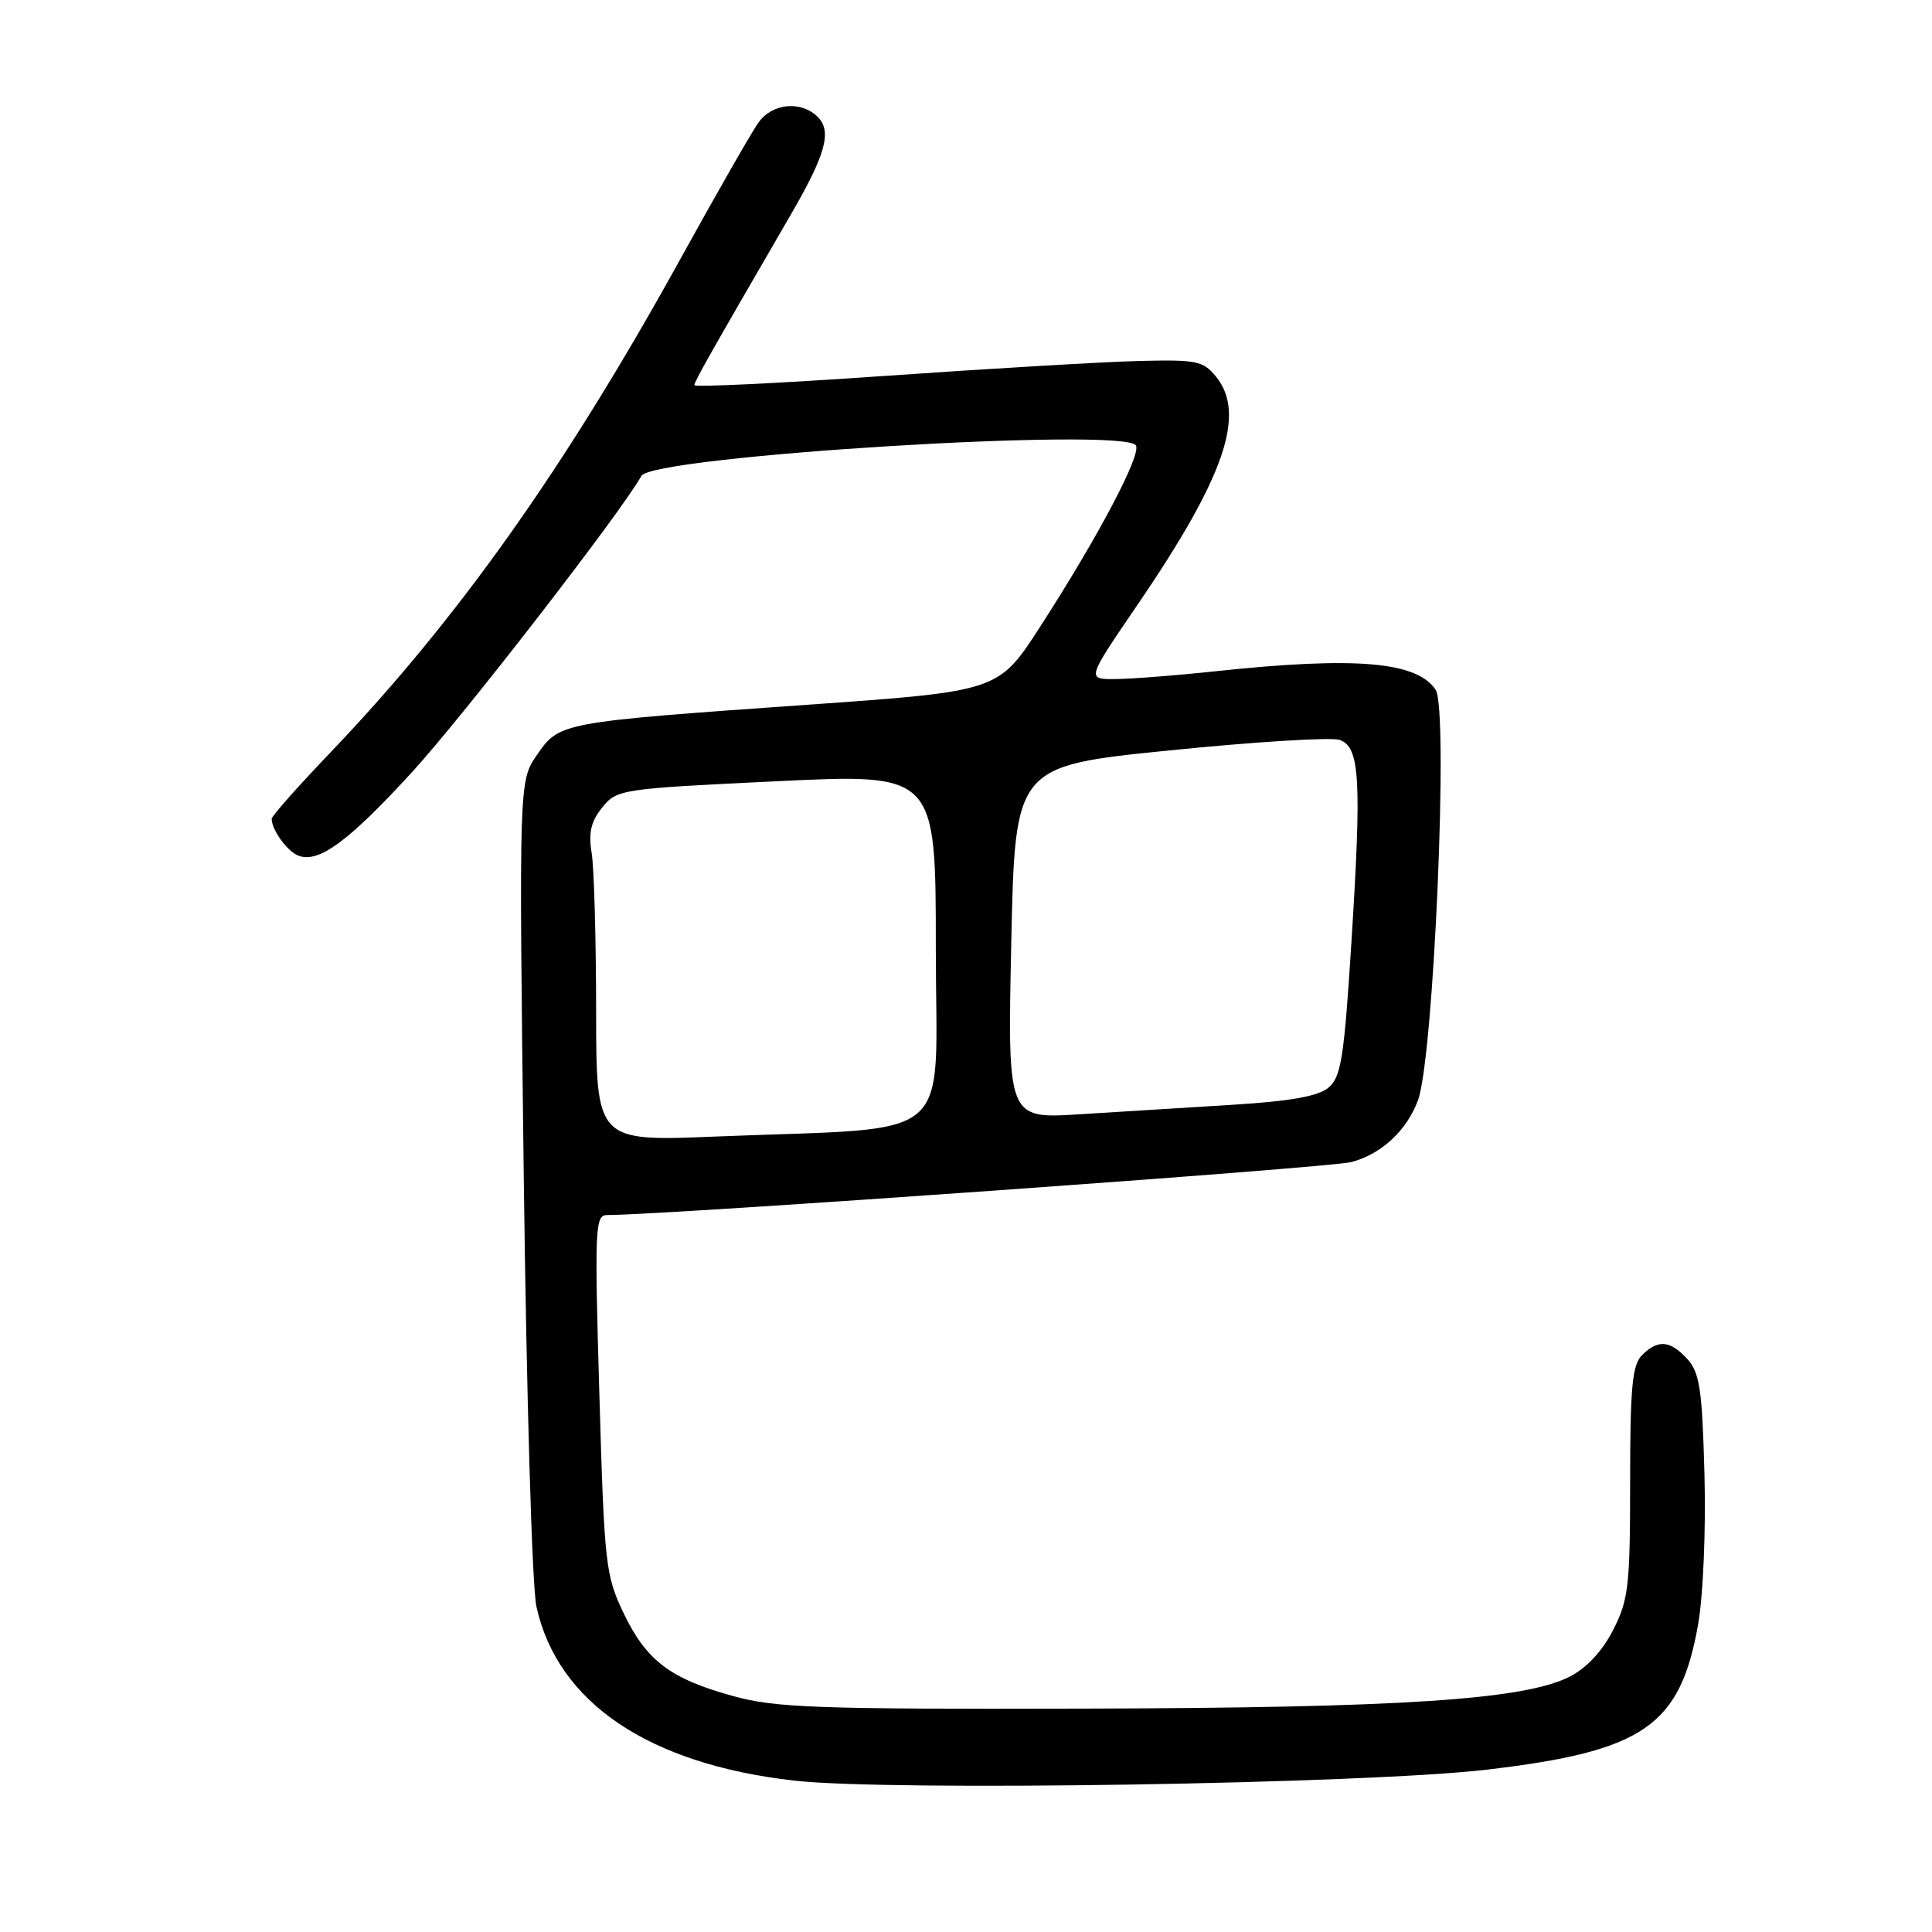 <?xml version="1.0" encoding="UTF-8" standalone="no"?>
<!DOCTYPE svg PUBLIC "-//W3C//DTD SVG 1.1//EN" "http://www.w3.org/Graphics/SVG/1.1/DTD/svg11.dtd" >
<svg xmlns="http://www.w3.org/2000/svg" xmlns:xlink="http://www.w3.org/1999/xlink" version="1.1" viewBox="0 0 256 256">
 <g >
 <path fill="currentColor"
d=" M 197.00 234.49 C 217.79 232.05 222.63 228.72 225.01 215.23 C 225.68 211.43 226.05 202.77 225.85 195.35 C 225.55 184.13 225.22 181.90 223.60 180.10 C 221.32 177.59 219.69 177.45 217.57 179.57 C 216.28 180.86 216.00 183.86 216.00 196.36 C 216.00 210.17 215.79 211.98 213.75 215.98 C 212.31 218.80 210.23 221.03 207.96 222.18 C 201.95 225.23 185.65 226.30 143.50 226.40 C 108.24 226.49 102.75 226.29 97.15 224.74 C 88.80 222.44 85.65 220.05 82.62 213.73 C 80.24 208.76 80.07 207.31 79.42 184.75 C 78.77 162.76 78.85 161.00 80.43 161.00 C 88.11 161.00 176.30 154.73 179.07 153.98 C 183.05 152.91 186.36 149.85 187.88 145.82 C 189.97 140.31 191.97 94.00 190.23 91.40 C 187.73 87.65 179.59 86.97 161.00 88.95 C 155.78 89.51 149.81 89.97 147.74 89.98 C 143.99 90.00 143.99 90.00 150.65 80.25 C 162.26 63.25 165.16 54.89 161.14 49.92 C 159.43 47.81 158.57 47.64 150.89 47.83 C 146.27 47.95 131.14 48.84 117.25 49.81 C 103.36 50.78 92.00 51.33 92.01 51.03 C 92.01 50.55 94.02 47.00 104.75 28.50 C 109.42 20.46 110.26 17.41 108.36 15.50 C 106.16 13.30 102.33 13.66 100.49 16.25 C 99.61 17.49 95.04 25.47 90.33 34.00 C 74.95 61.89 60.71 81.99 43.81 99.68 C 39.51 104.17 36.00 108.14 36.00 108.49 C 36.00 109.97 38.06 112.81 39.54 113.38 C 42.22 114.41 46.16 111.52 54.59 102.32 C 61.39 94.89 82.23 67.98 84.99 63.06 C 86.47 60.41 148.99 56.56 150.51 59.02 C 151.27 60.24 145.50 71.16 137.82 83.05 C 132.30 91.60 132.30 91.60 106.90 93.39 C 74.20 95.70 74.13 95.71 71.15 100.03 C 68.76 103.50 68.76 103.50 69.40 155.89 C 69.77 185.20 70.50 210.31 71.08 212.89 C 73.89 225.61 85.94 233.75 105.23 235.94 C 117.81 237.38 180.90 236.38 197.00 234.49 Z  M 78.99 133.87 C 78.98 124.32 78.72 114.91 78.39 112.98 C 77.96 110.33 78.31 108.84 79.80 106.99 C 81.75 104.59 82.25 104.51 102.90 103.52 C 124.00 102.50 124.00 102.50 124.00 125.65 C 124.00 152.03 127.23 149.28 94.75 150.60 C 79.00 151.24 79.00 151.24 78.99 133.87 Z  M 134.00 124.88 C 134.50 101.50 134.50 101.50 155.00 99.43 C 166.28 98.29 176.40 97.66 177.50 98.04 C 180.20 98.95 180.44 103.25 179.06 125.00 C 178.10 140.18 177.70 142.71 176.04 144.11 C 174.67 145.26 171.02 145.91 163.31 146.39 C 157.37 146.75 148.22 147.32 143.00 147.65 C 133.50 148.25 133.50 148.25 134.00 124.88 Z "/>
</g>
</svg>
